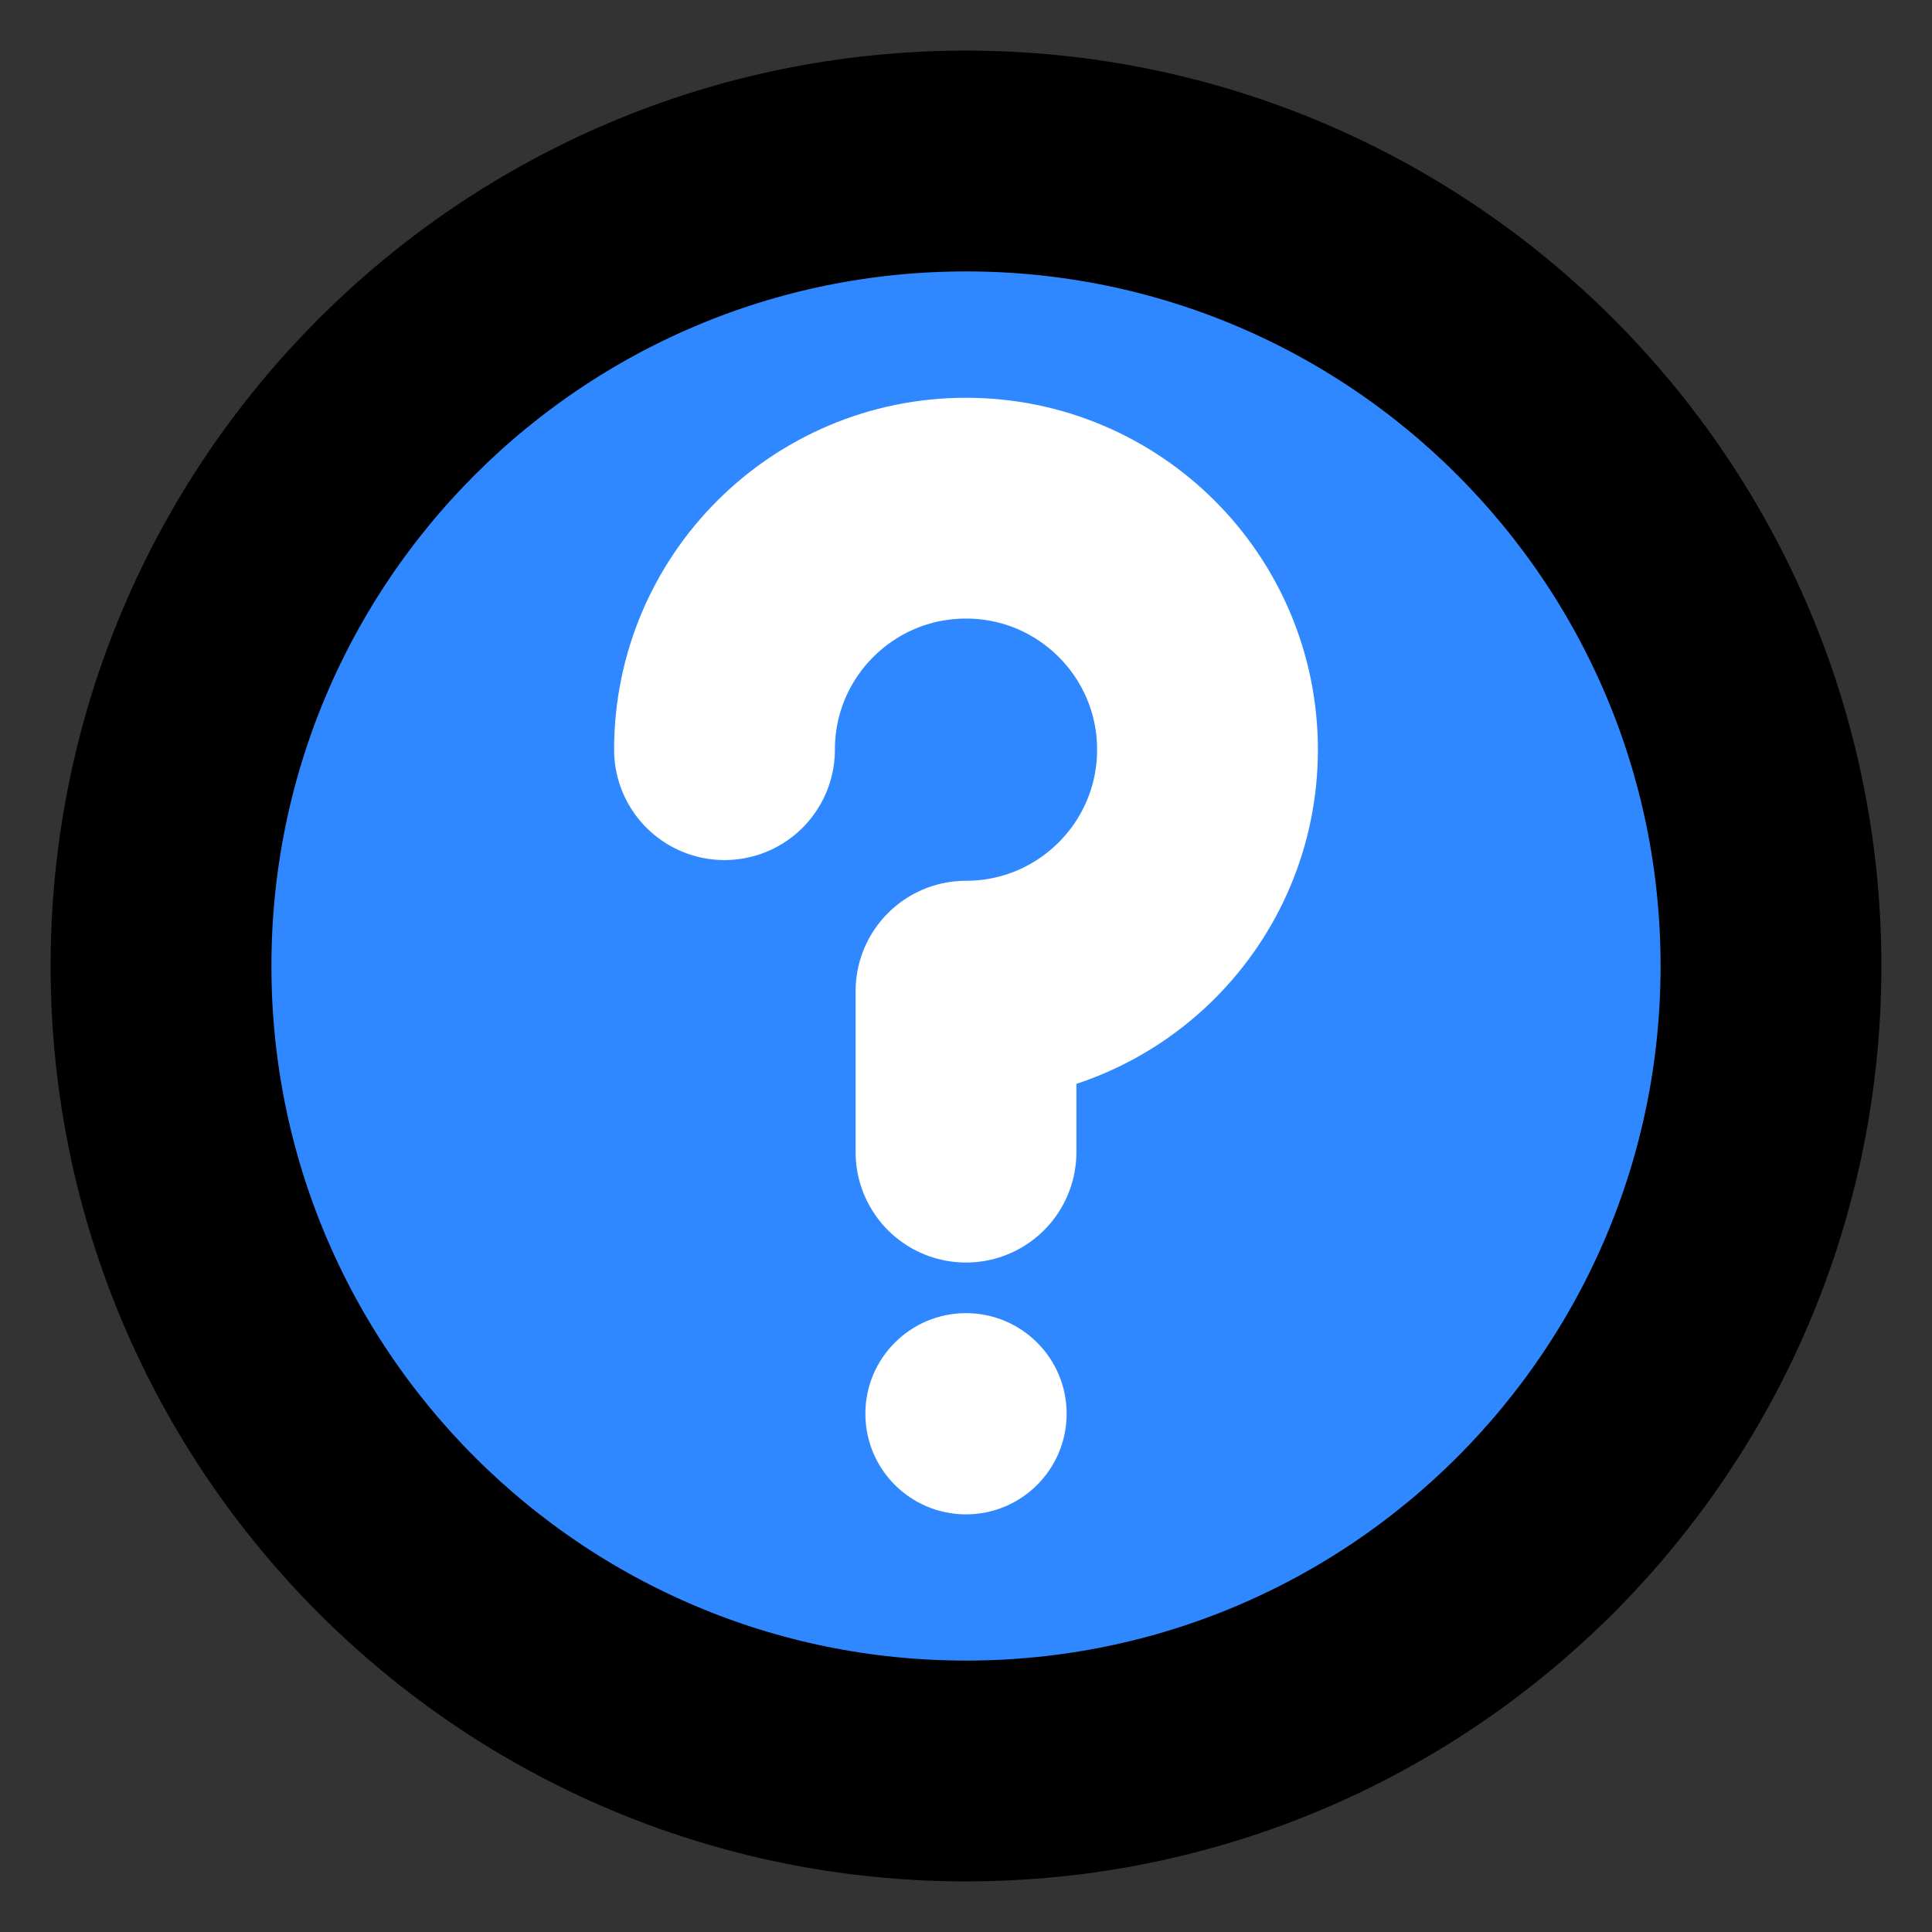 <svg width="35" height="35" viewBox="0 0 35 35" fill="none" xmlns="http://www.w3.org/2000/svg">
<rect x="0" y="0" width="35" height="35" fill="#333333" stroke="none"/>
<g clip-path="url(#clip0_55_659)">
<path d="M17.5 32.083C21.527 32.083 25.173 30.451 27.812 27.812C30.451 25.173 32.083 21.527 32.083 17.5C32.083 13.473 30.451 9.827 27.812 7.188C25.173 4.549 21.527 2.917 17.5 2.917C13.473 2.917 9.827 4.549 7.188 7.188C4.549 9.827 2.917 13.473 2.917 17.5C2.917 21.527 4.549 25.173 7.188 27.812C9.827 30.451 13.473 32.083 17.5 32.083Z" fill="#2F88FF" stroke="black" stroke-width="4" stroke-linejoin="round"/>
<path d="M17.5 20.872V17.956C19.916 17.956 21.875 15.997 21.875 13.581C21.875 11.164 19.916 9.206 17.5 9.206C15.084 9.206 13.125 11.164 13.125 13.581" stroke="white" stroke-width="4" stroke-linecap="round" stroke-linejoin="round"/>
<path fill-rule="evenodd" clip-rule="evenodd" d="M17.5 27.434C18.507 27.434 19.323 26.618 19.323 25.611C19.323 24.605 18.507 23.789 17.5 23.789C16.493 23.789 15.677 24.605 15.677 25.611C15.677 26.618 16.493 27.434 17.5 27.434Z" fill="white"/>
</g>
<defs>
<clipPath id="clip0_55_659">
<rect width="35" height="35" fill="white"/>
</clipPath>
</defs>
</svg>
